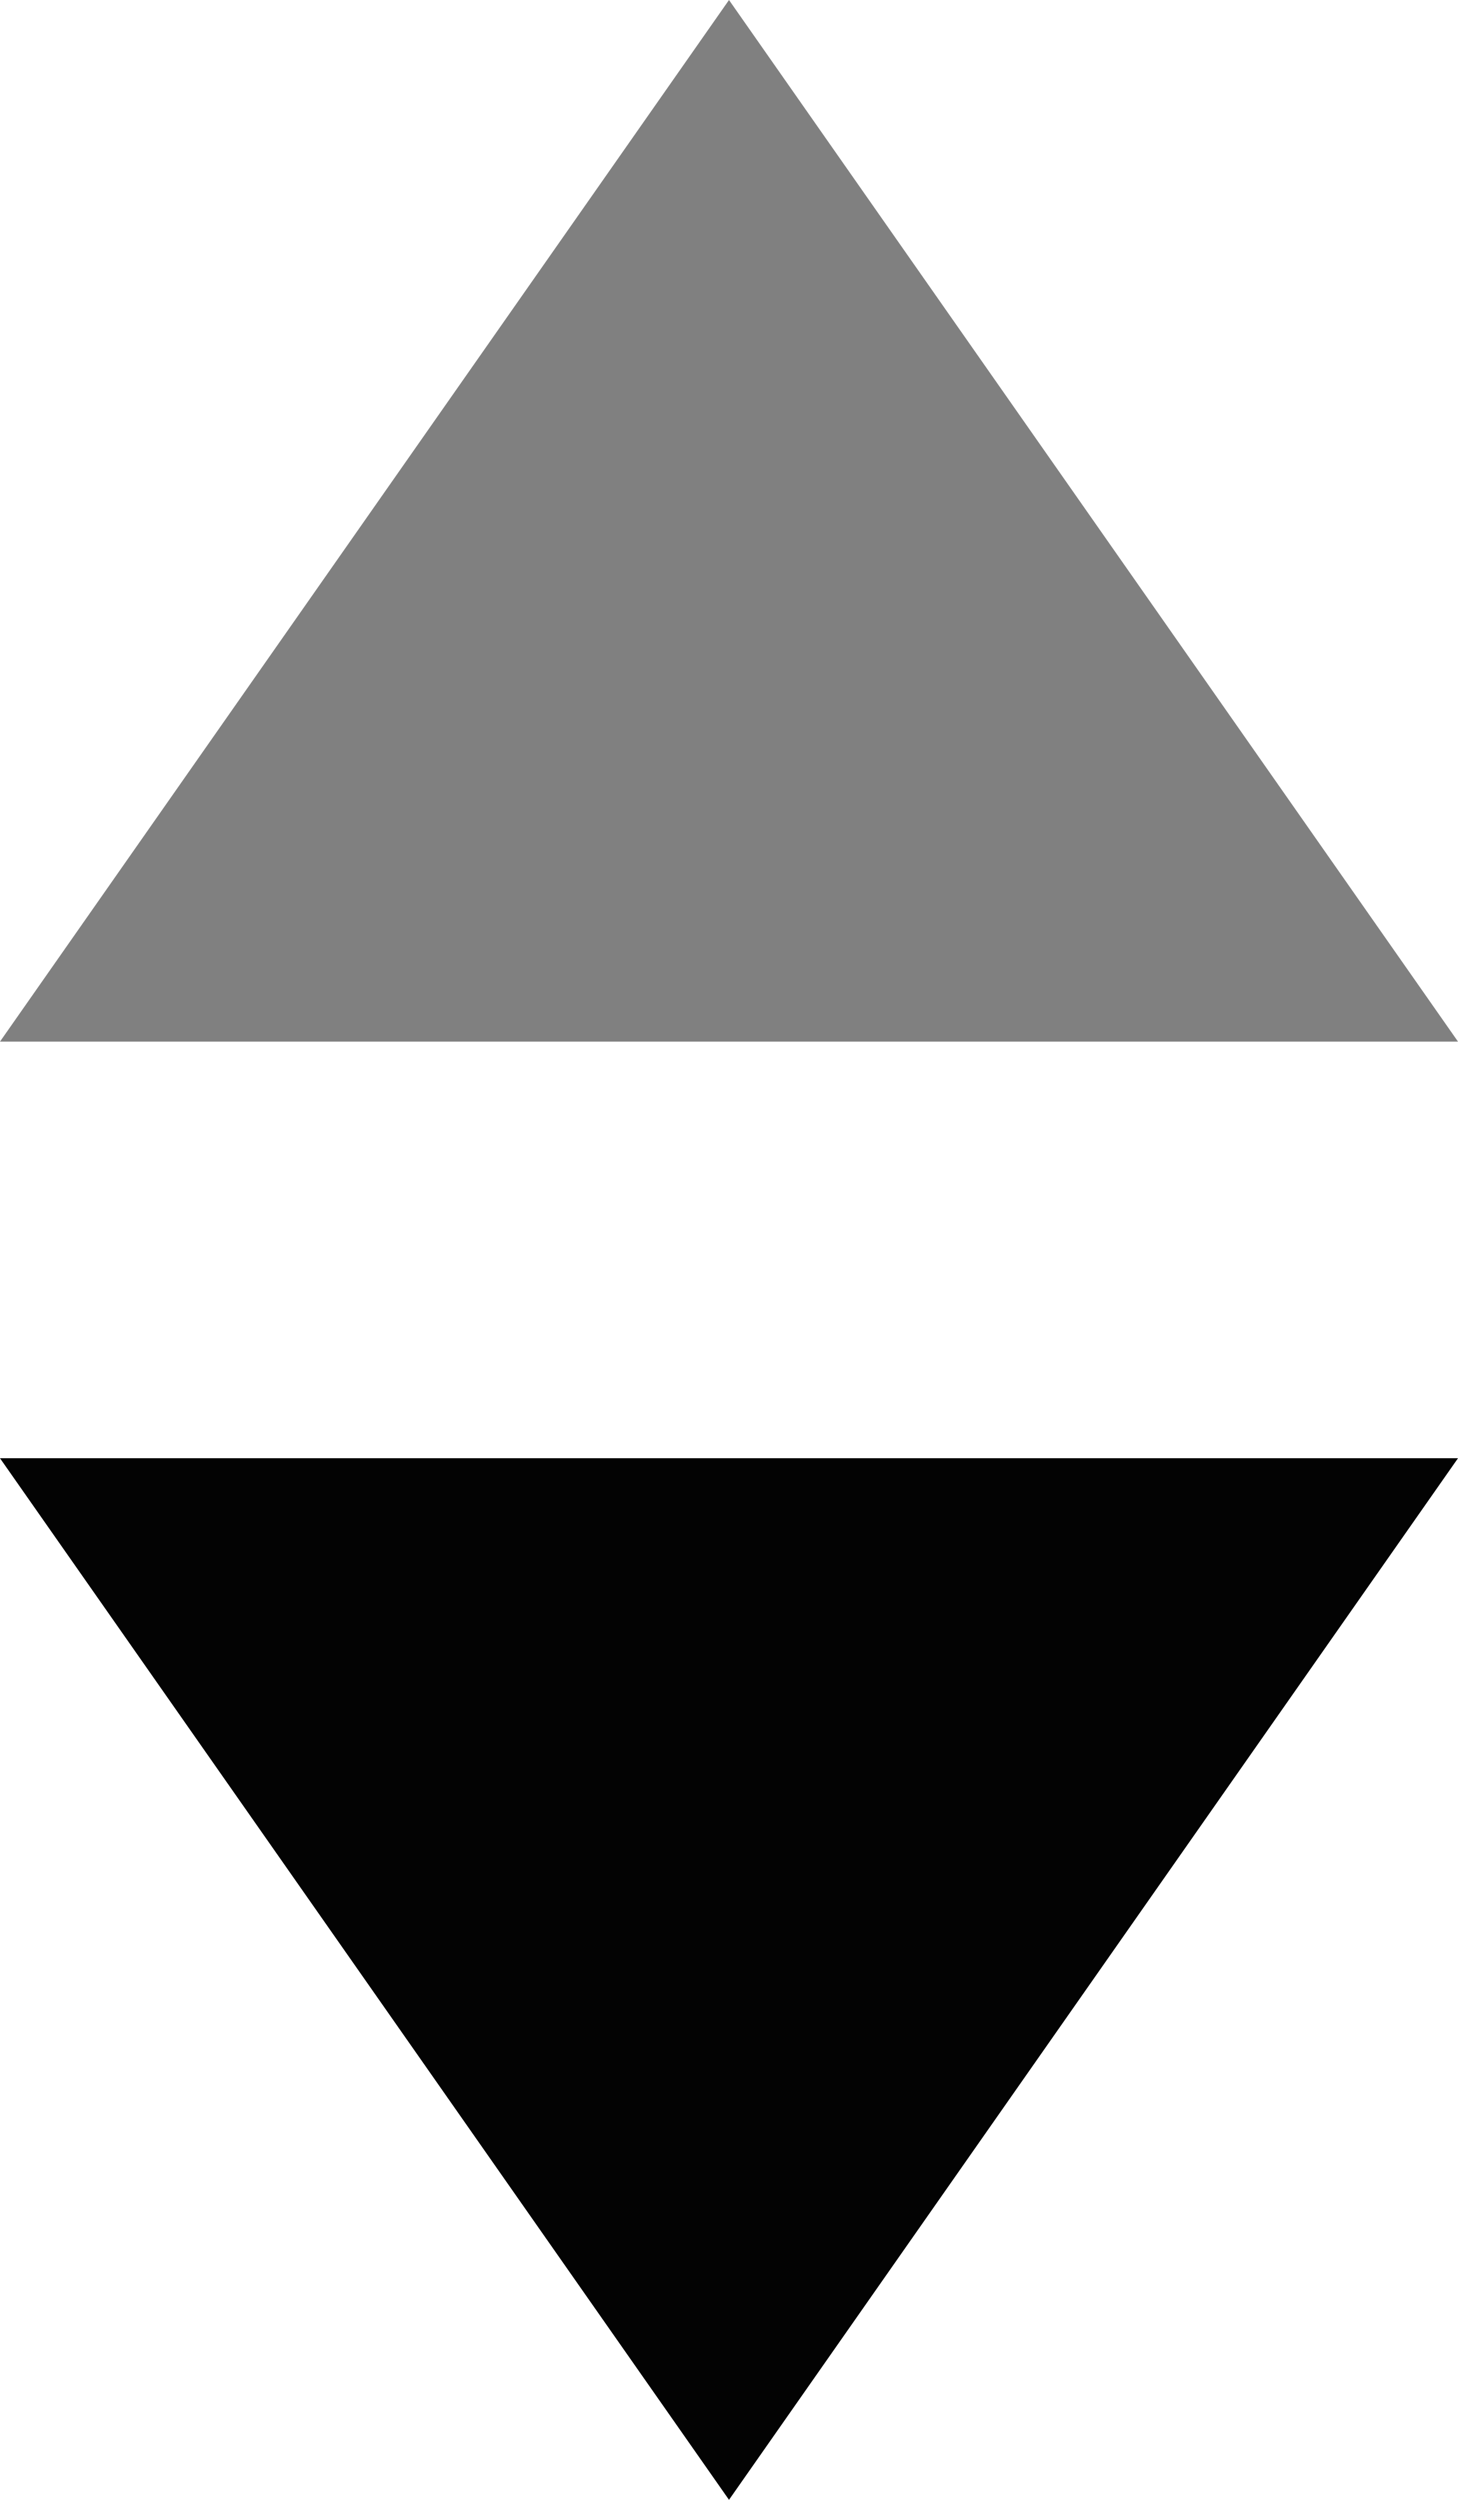 <?xml version="1.0" encoding="UTF-8"?>
<svg width="7px" height="12px" viewBox="0 0 7 12" version="1.1" xmlns="http://www.w3.org/2000/svg" xmlns:xlink="http://www.w3.org/1999/xlink">
    <!-- Generator: Sketch 53.2 (72643) - https://sketchapp.com -->
    <title>ico.table_sort.7x12</title>
    <desc>Created with Sketch.</desc>
    <g id="Page-1" stroke="none" stroke-width="1" fill="none" fill-rule="evenodd">
        <g id="1a-desktop-table_scan_list" transform="translate(-109, -479)" fill="#030303">
            <path d="M112.5,479 L116,484 L109,484 L112.5,479 Z" opacity="0.5"></path>
            <path d="M112.5,491 L109,486 L116,486 L112.5,491 Z"></path>
        </g>
    </g>
</svg>